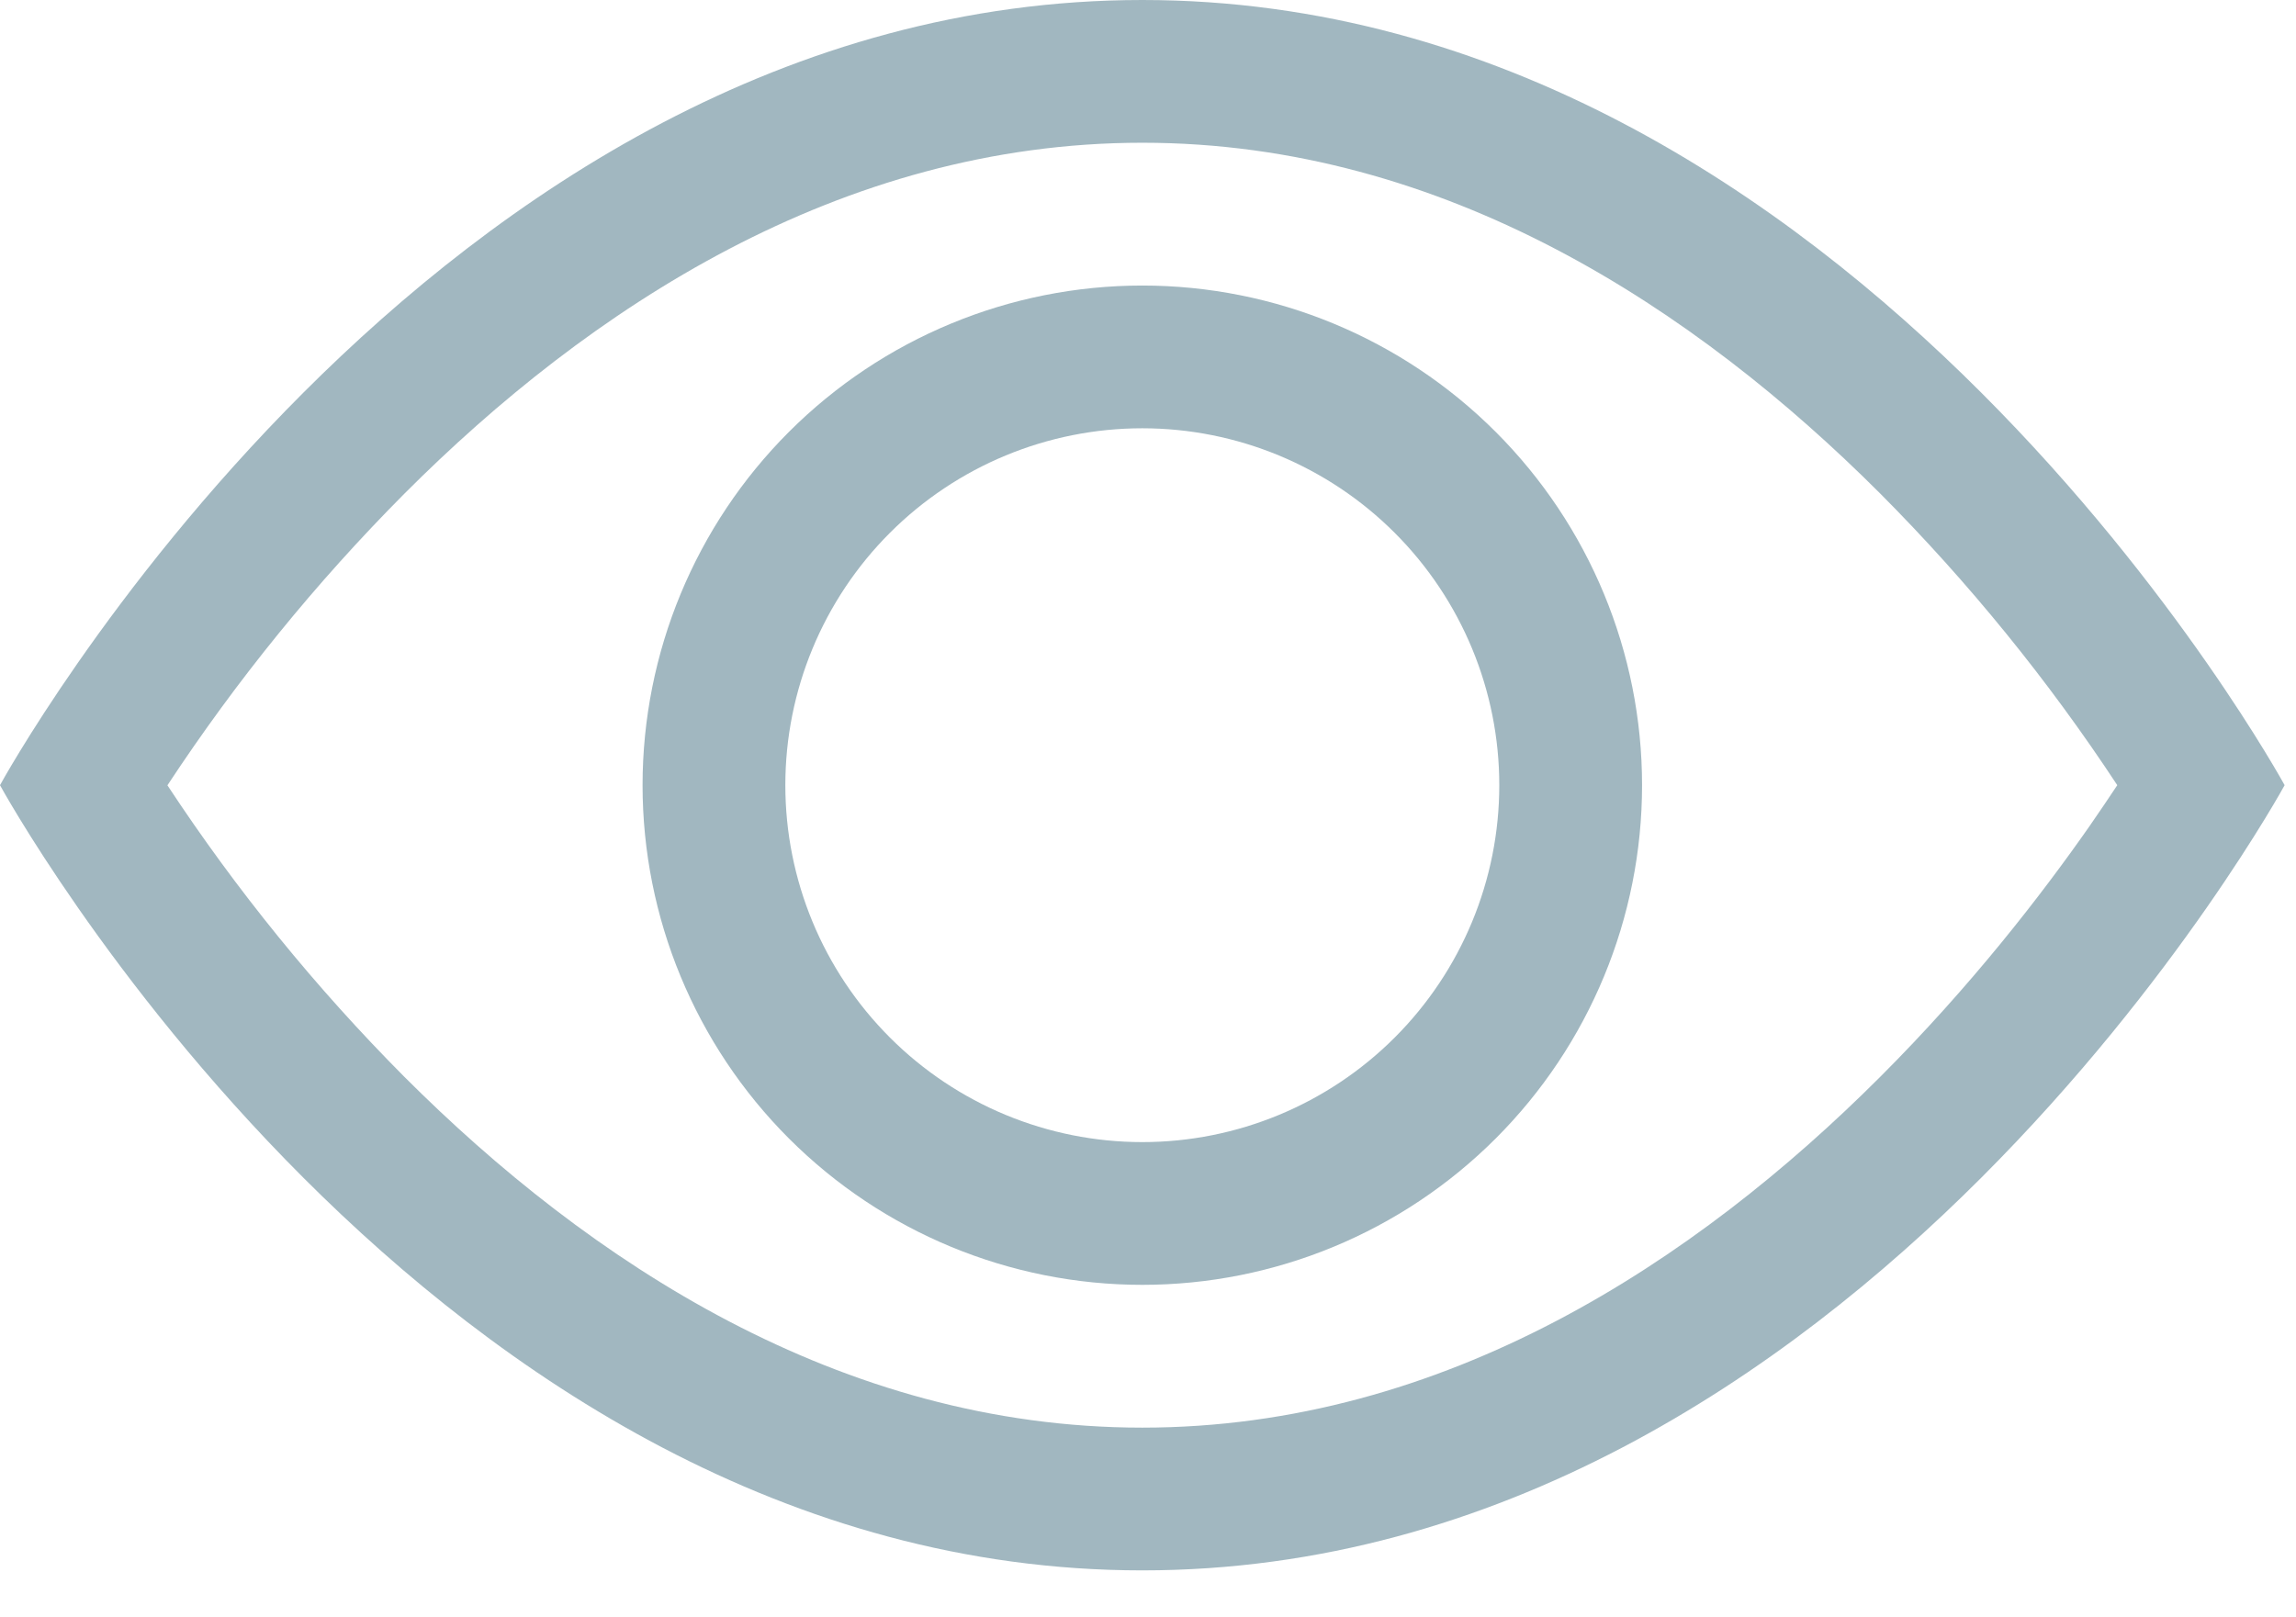 <svg width="44" height="31" viewBox="0 0 44 31" fill="none" xmlns="http://www.w3.org/2000/svg">
<path d="M43.782 15.05C43.782 15.05 35.573 0 21.891 0C8.209 0 0 15.05 0 15.05C0 15.05 8.209 30.1 21.891 30.1C35.573 30.1 43.782 15.05 43.782 15.05ZM3.21 15.05C4.533 13.039 6.055 11.166 7.752 9.46C11.274 5.932 16.09 2.736 21.891 2.736C27.692 2.736 32.505 5.932 36.032 9.46C37.73 11.166 39.252 13.039 40.575 15.05C40.416 15.288 40.241 15.551 40.041 15.838C39.124 17.151 37.77 18.903 36.032 20.64C32.505 24.168 27.689 27.364 21.891 27.364C16.09 27.364 11.277 24.168 7.749 20.64C6.052 18.934 4.53 17.061 3.207 15.05H3.21Z" fill="#A1B7C0"/>
<path d="M21.891 8.209C20.077 8.209 18.337 8.93 17.054 10.213C15.771 11.496 15.05 13.236 15.05 15.05C15.05 16.864 15.771 18.604 17.054 19.887C18.337 21.17 20.077 21.891 21.891 21.891C23.705 21.891 25.445 21.17 26.728 19.887C28.011 18.604 28.732 16.864 28.732 15.05C28.732 13.236 28.011 11.496 26.728 10.213C25.445 8.93 23.705 8.209 21.891 8.209ZM12.314 15.05C12.314 12.51 13.323 10.074 15.119 8.278C16.915 6.482 19.351 5.473 21.891 5.473C24.431 5.473 26.867 6.482 28.663 8.278C30.459 10.074 31.468 12.51 31.468 15.05C31.468 17.59 30.459 20.026 28.663 21.822C26.867 23.618 24.431 24.627 21.891 24.627C19.351 24.627 16.915 23.618 15.119 21.822C13.323 20.026 12.314 17.59 12.314 15.05Z" fill="#A1B7C0"/>
</svg>

